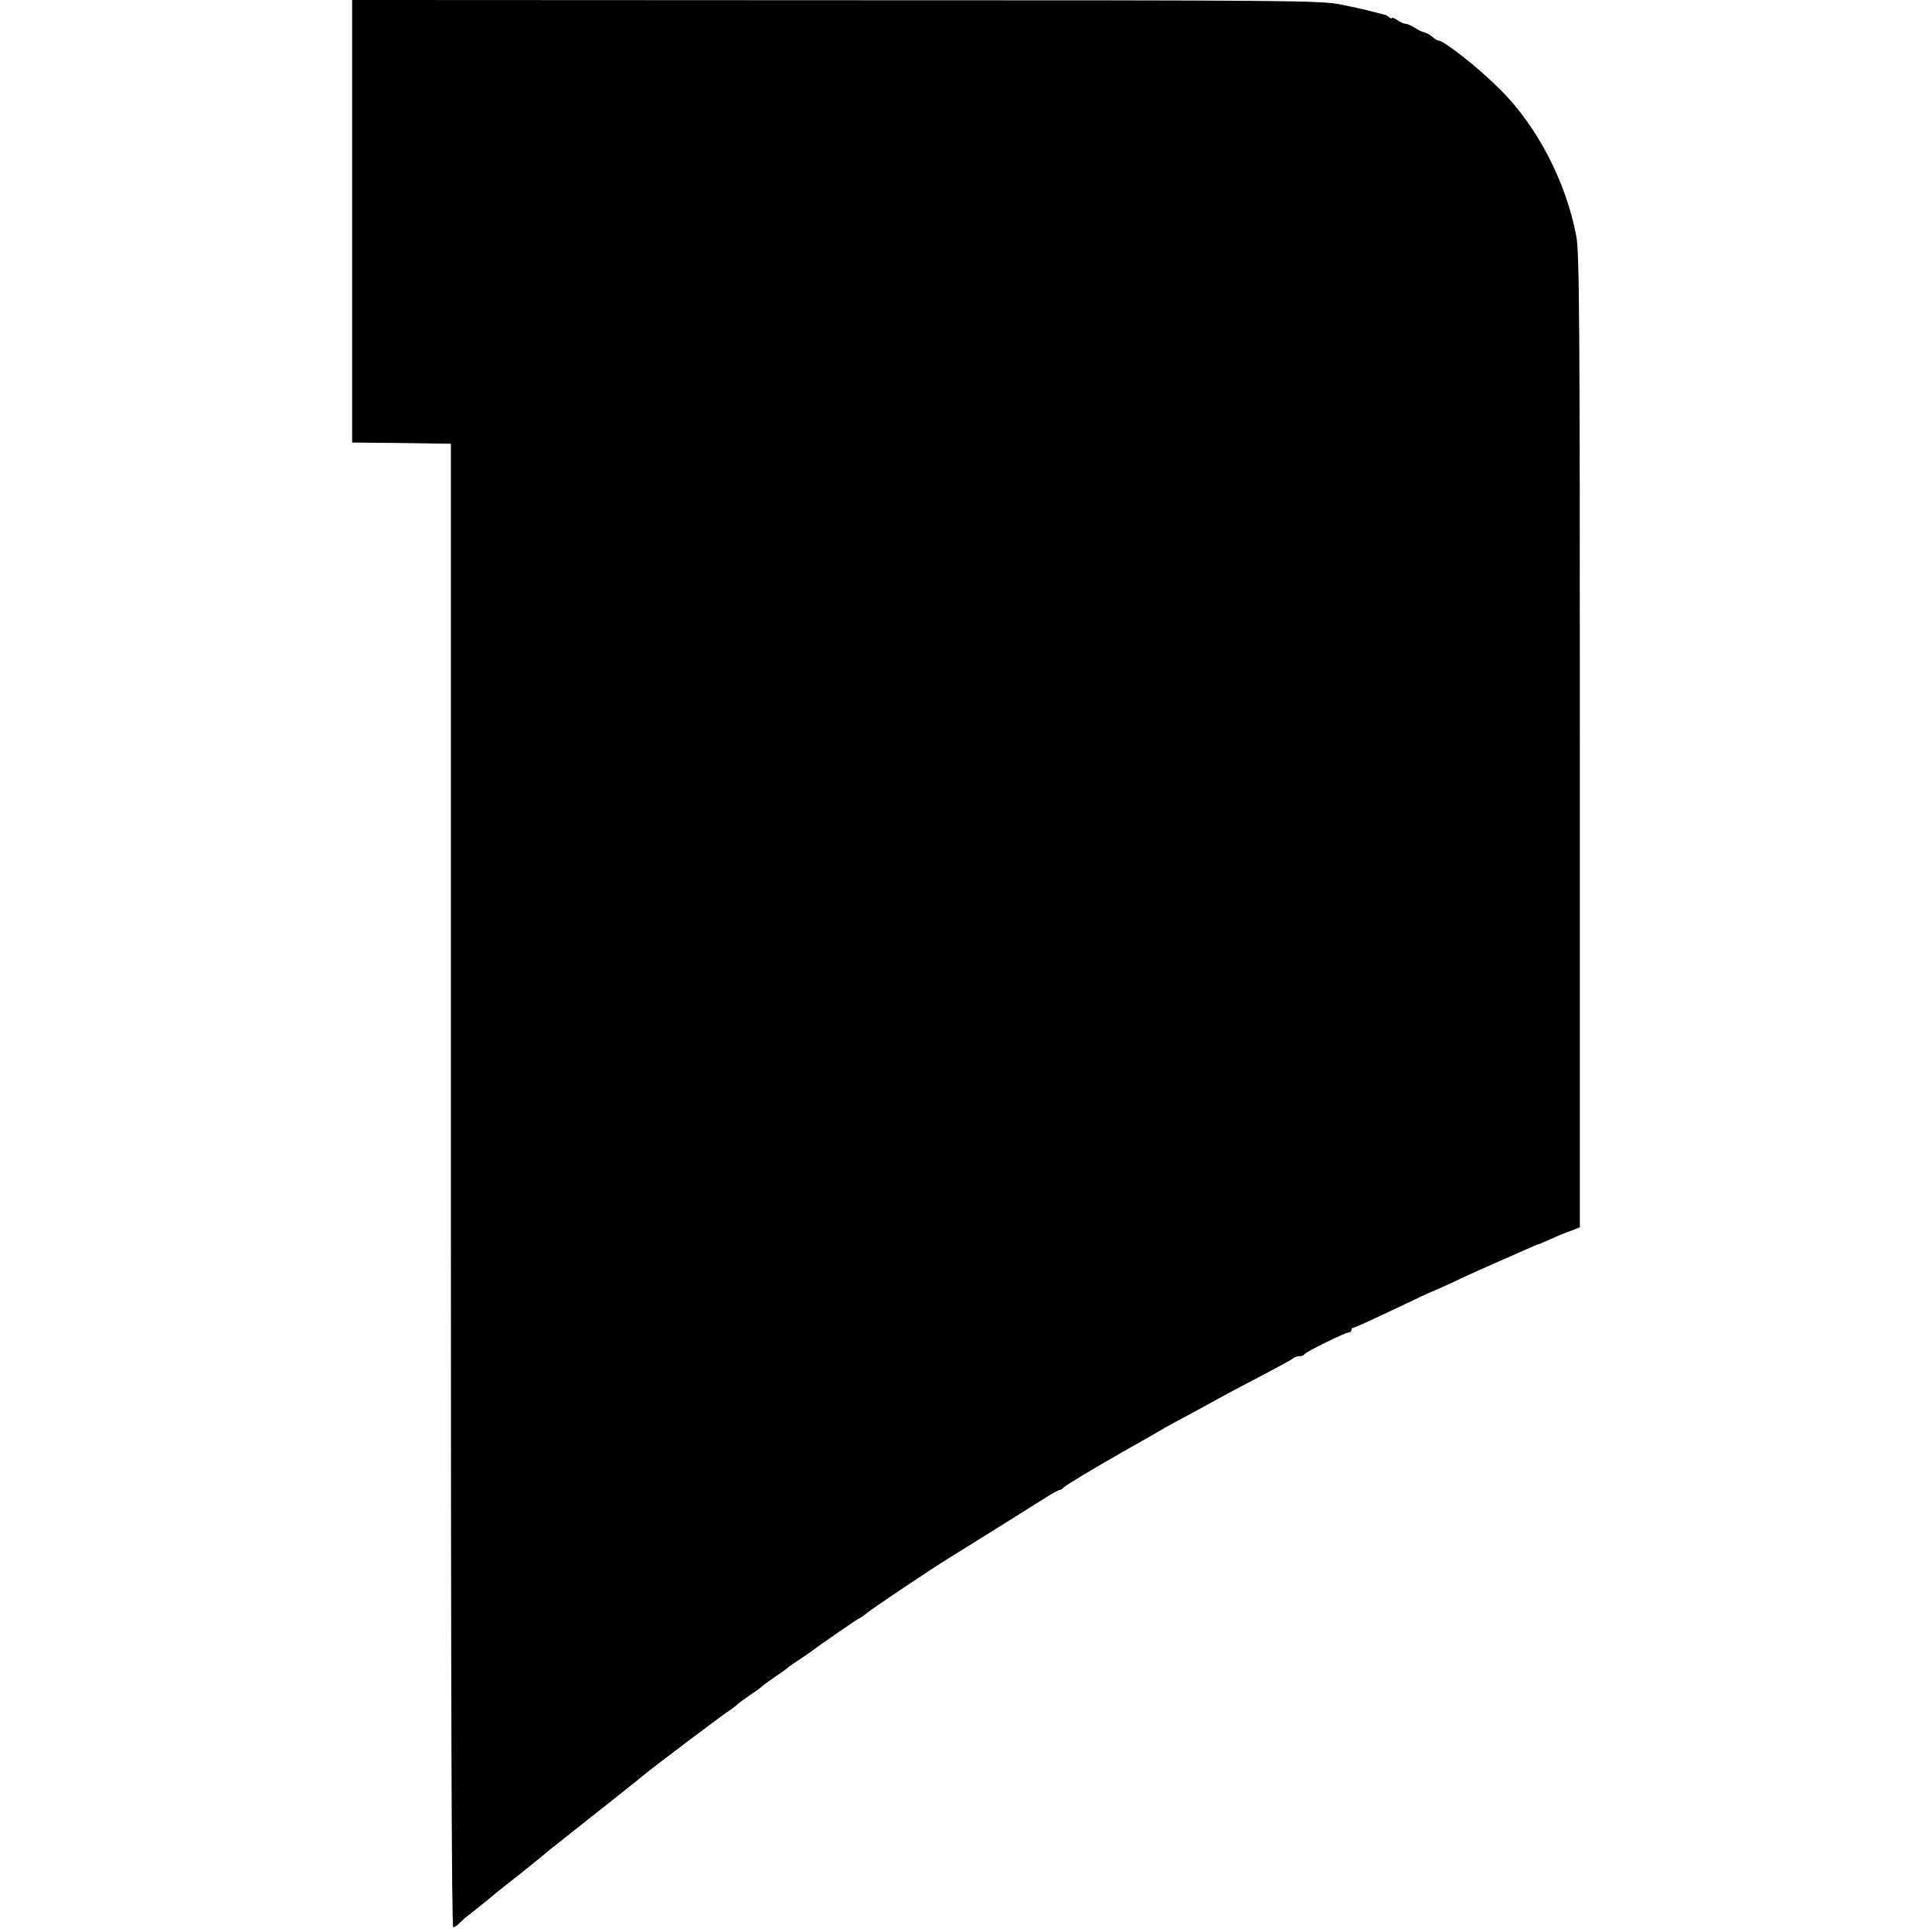 <?xml version="1.0" standalone="no"?>
<!DOCTYPE svg PUBLIC "-//W3C//DTD SVG 20010904//EN"
 "http://www.w3.org/TR/2001/REC-SVG-20010904/DTD/svg10.dtd">
<svg version="1.0" xmlns="http://www.w3.org/2000/svg"
 width="812pt" height="812pt" viewBox="0 0 812 812"
 preserveAspectRatio="xMidYMid meet">
<g transform="translate(0,812) scale(0.1,-0.1)"
fill="#000000" stroke="none">
<path d="M1480 7190 l0 -930 208 -2 207 -3 0 -3117 c0 -2128 3 -3118 10 -3118
6 0 18 8 27 18 9 9 23 22 30 27 25 19 113 90 124 100 7 6 25 20 40 32 50 38
148 118 160 128 6 6 28 24 49 40 192 152 363 287 375 298 21 19 328 250 347
262 10 6 26 18 37 27 10 10 38 30 60 45 23 15 43 30 46 33 3 4 28 22 55 41 28
18 52 36 55 39 3 3 25 19 50 35 25 17 50 34 55 38 28 22 195 137 199 137 3 0
14 8 25 17 17 16 276 190 355 238 18 11 111 69 207 129 96 60 190 119 209 131
19 12 39 22 44 23 5 0 12 4 15 9 5 8 129 82 250 151 91 51 146 83 161 92 8 5
31 18 50 28 19 10 71 38 115 62 117 65 169 92 280 150 55 29 104 56 110 61 5
5 17 9 26 9 10 0 19 3 21 8 4 9 172 92 187 92 6 0 11 5 11 10 0 6 4 10 9 10 5
0 80 34 166 75 86 41 158 75 160 75 1 0 43 18 92 41 82 39 117 54 203 92 19 8
61 27 93 41 32 14 59 26 61 26 3 0 26 10 53 22 26 12 50 22 53 23 3 1 20 8 38
14 l32 13 0 2043 c0 1784 -2 2053 -15 2123 -44 230 -164 461 -321 617 -92 92
-236 205 -260 205 -4 0 -15 7 -25 16 -9 8 -24 16 -32 18 -8 1 -26 9 -40 19
-15 9 -32 17 -39 17 -8 0 -24 7 -36 16 -12 8 -22 12 -22 8 0 -3 -6 -2 -12 4
-7 6 -17 11 -23 11 -5 1 -28 7 -50 13 -22 6 -80 19 -130 29 -85 17 -208 18
-2122 18 l-2033 1 0 -930z"/>
</g>
</svg>
